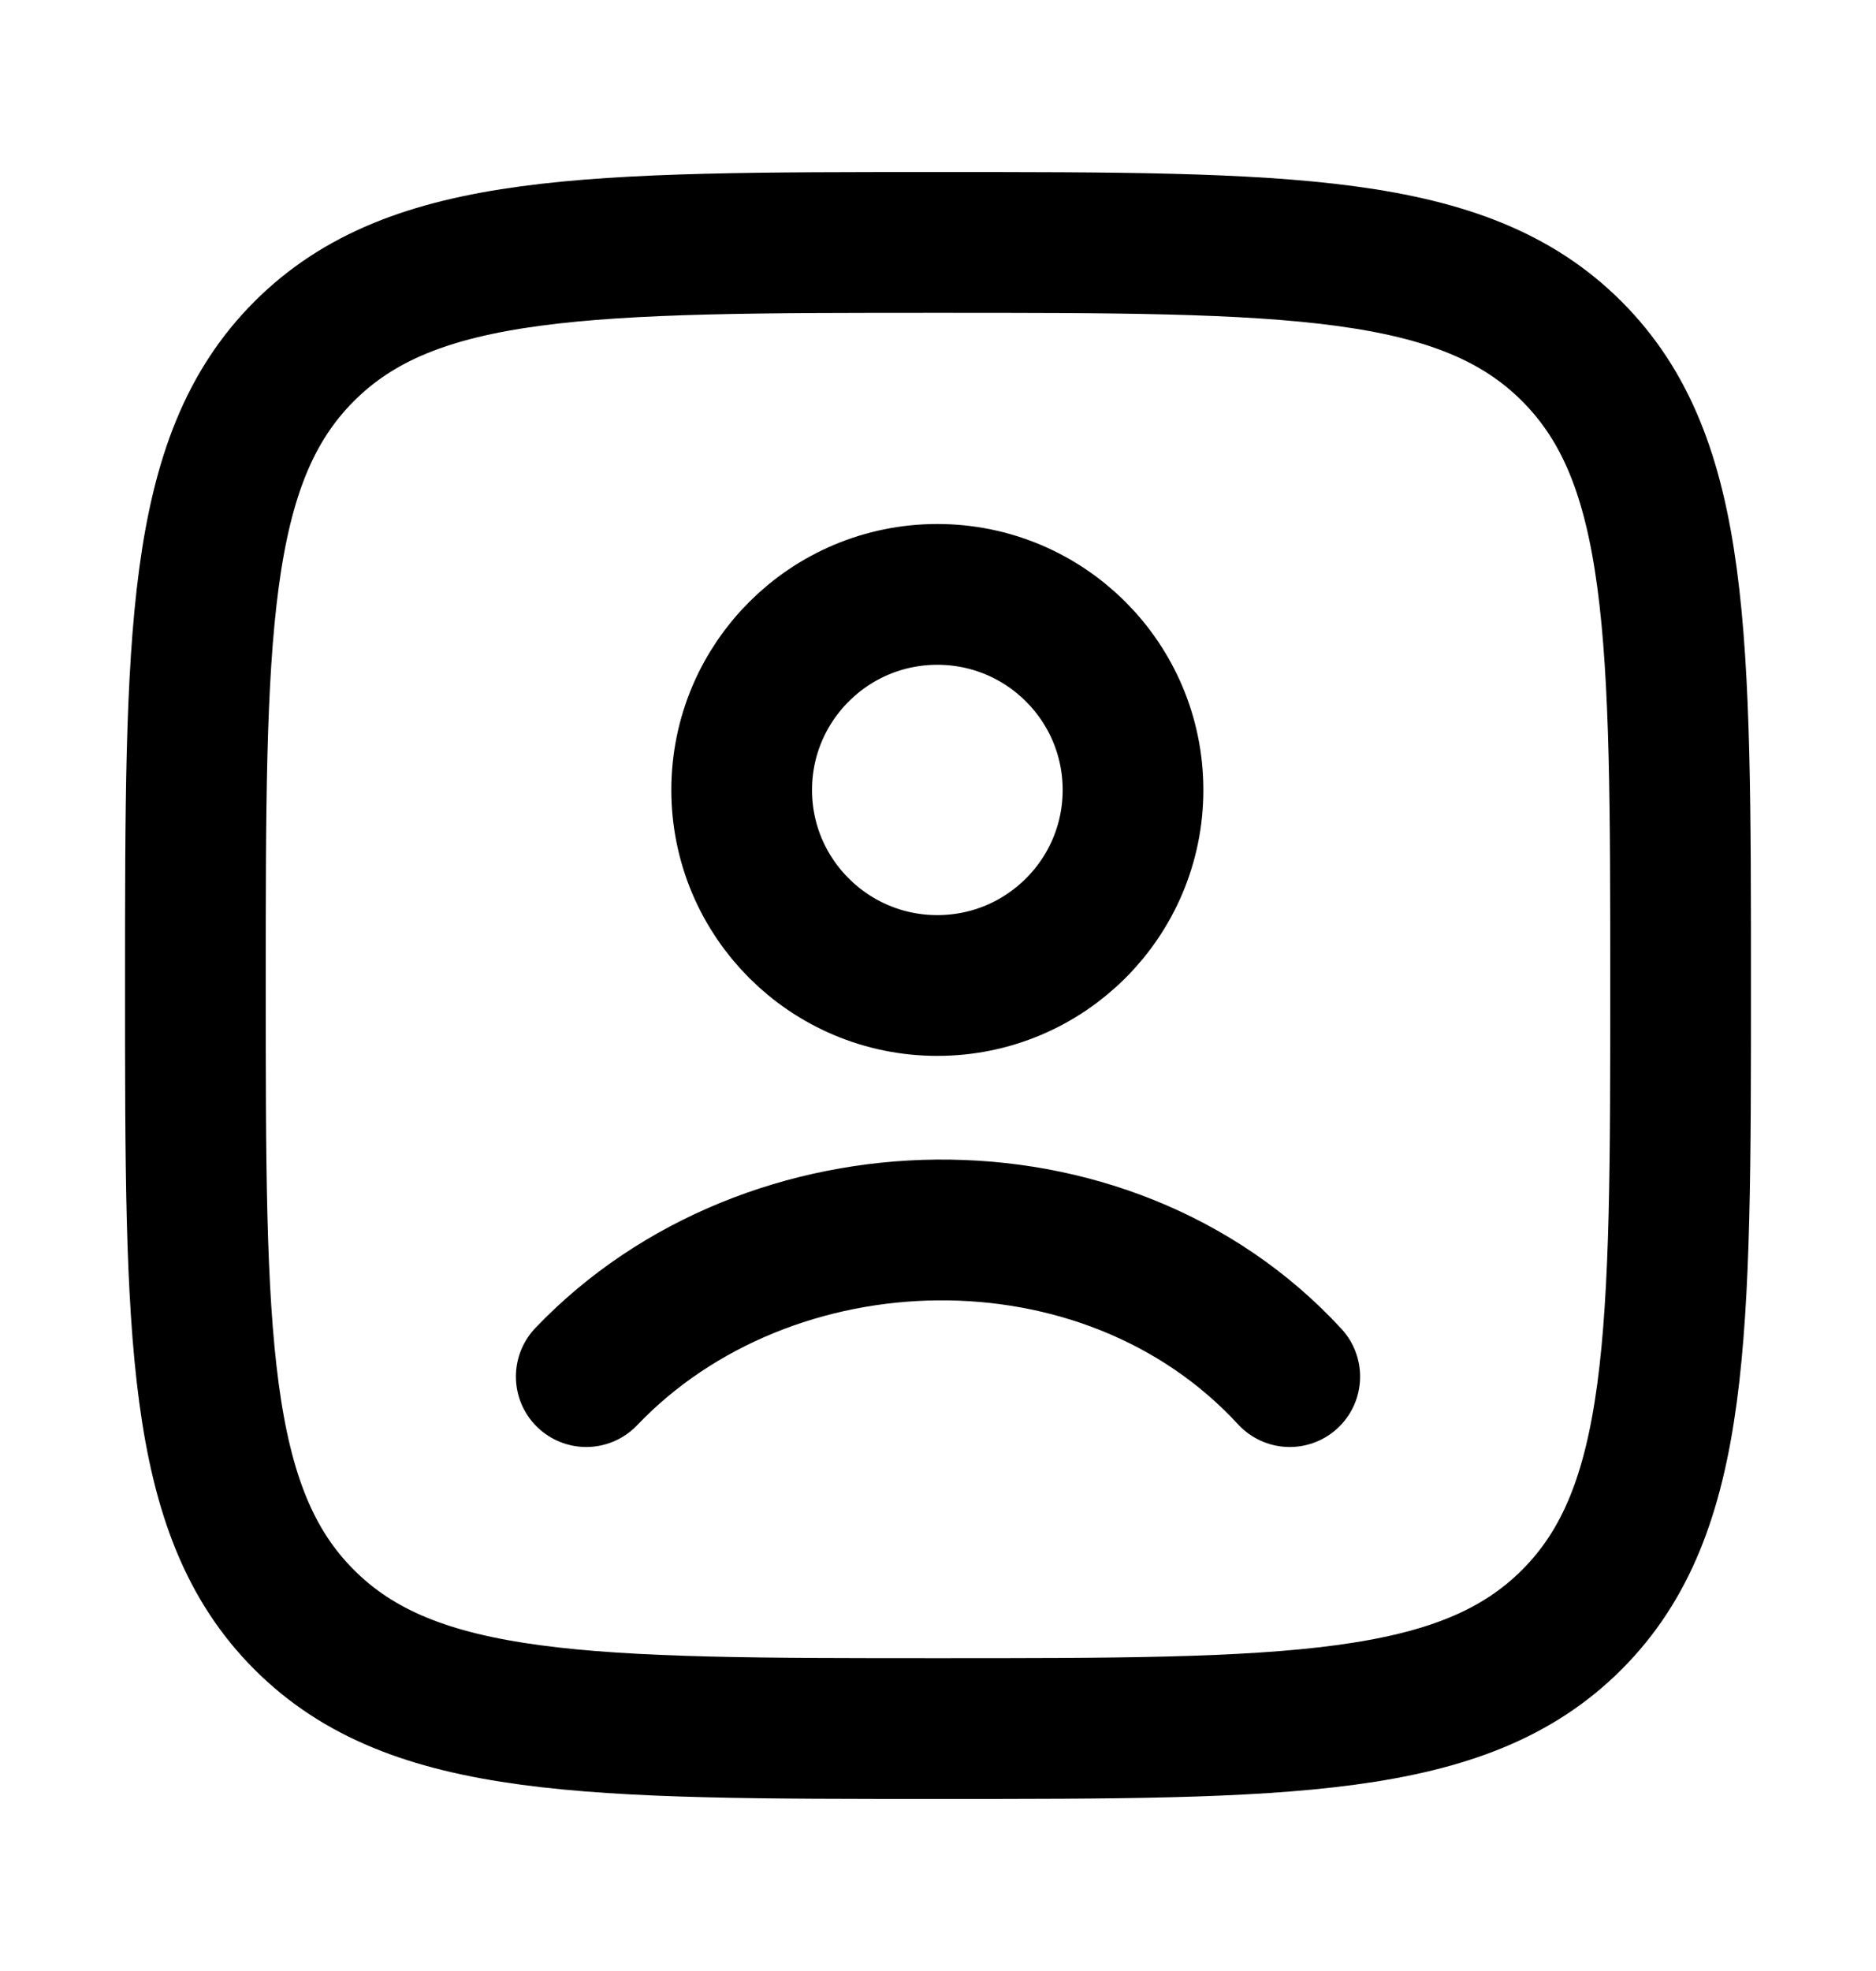 <svg width="20" height="21" viewBox="0 0 20 21" fill="none" xmlns="http://www.w3.org/2000/svg">
<path d="M2.083 10.5C2.083 6.768 2.083 4.902 3.243 3.743C4.402 2.583 6.268 2.583 10 2.583C13.732 2.583 15.598 2.583 16.757 3.743C17.917 4.902 17.917 6.768 17.917 10.5C17.917 14.232 17.917 16.098 16.757 17.257C15.598 18.417 13.732 18.417 10 18.417C6.268 18.417 4.402 18.417 3.243 17.257C2.083 16.098 2.083 14.232 2.083 10.5Z" stroke="black" stroke-width="1.5"/>
<path d="M6.25 14.667C8.193 12.632 11.786 12.536 13.75 14.667M12.079 8.417C12.079 9.567 11.145 10.5 9.993 10.5C8.841 10.5 7.907 9.567 7.907 8.417C7.907 7.266 8.841 6.333 9.993 6.333C11.145 6.333 12.079 7.266 12.079 8.417Z" stroke="black" stroke-width="1.5" stroke-linecap="round"/>
</svg>
